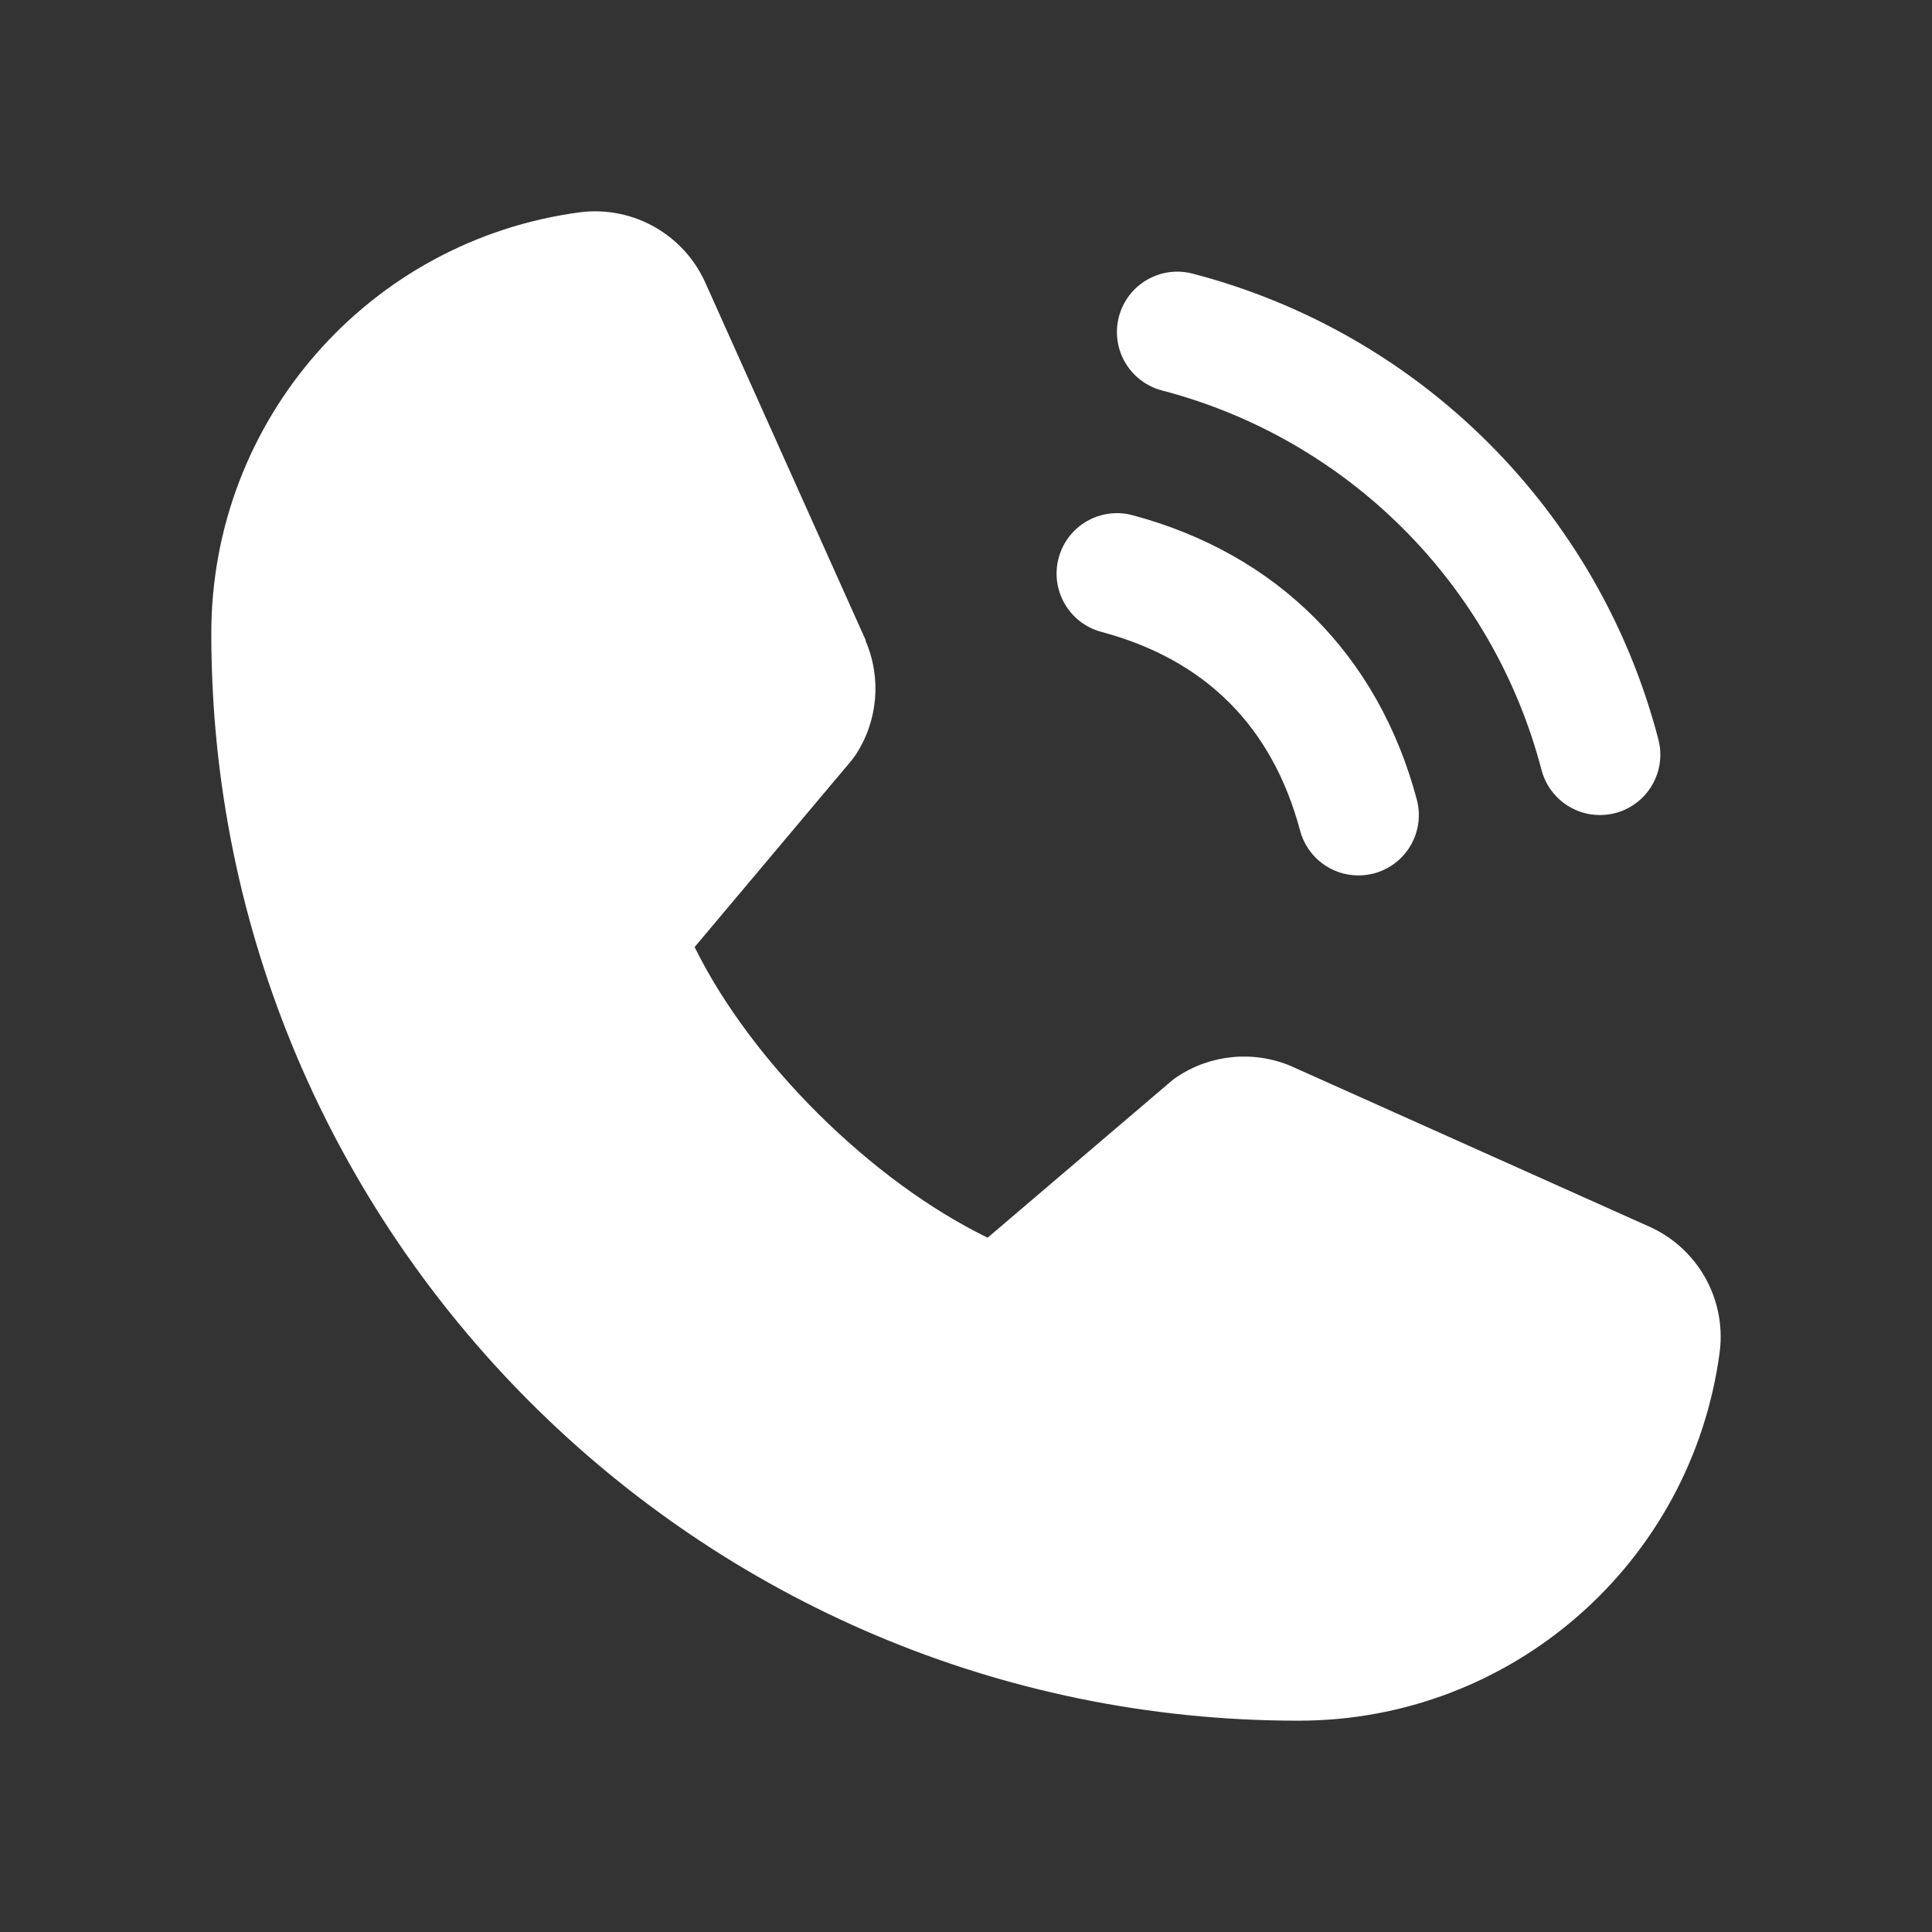 <svg version="1.1" xmlns="http://www.w3.org/2000/svg" xmlns:xlink="http://www.w3.org/1999/xlink" width="32" height="32" viewBox="0,0,256,256"><rect x="0" y="0" width="256" height="256" fill="#333333" stroke="none"/><g fill="#ffffff" fill-rule="nonzero" stroke="none" stroke-width="1" stroke-linecap="butt" stroke-linejoin="miter" stroke-miterlimit="10" stroke-dasharray="" stroke-dashoffset="0" font-family="none" font-weight="none" font-size="none" text-anchor="none" style="mix-blend-mode: normal"><g transform="translate(-4,3.999)"><path d="M152.27,37.93c0.548,-2.05 1.889,-3.799 3.727,-4.86c1.838,-1.062 4.023,-1.349 6.073,-0.8c30.198,7.879 53.781,31.462 61.66,61.66c0.55,2.05 0.262,4.235 -0.8,6.073c-1.062,1.838 -2.81,3.179 -4.86,3.727c-0.676,0.177 -1.371,0.268 -2.07,0.27c-3.622,0.001 -6.793,-2.431 -7.73,-5.93c-6.423,-24.656 -25.675,-43.912 -50.33,-50.34c-2.052,-0.546 -3.803,-1.886 -4.867,-3.724c-1.064,-1.838 -1.353,-4.024 -0.803,-6.076M149.94,79.73c13.79,3.68 22.65,12.55 26.33,26.34c0.937,3.499 4.108,5.931 7.73,5.93c0.699,-0.002 1.394,-0.092 2.07,-0.27c2.05,-0.548 3.799,-1.889 4.86,-3.727c1.062,-1.838 1.349,-4.023 0.8,-6.073c-5.12,-19.16 -18.5,-32.54 -37.66,-37.66c-4.269,-1.14 -8.655,1.396 -9.795,5.665c-1.14,4.269 1.396,8.655 5.665,9.795M222.37,158.46l-47.11,-21.11l-0.13,-0.06c-4.969,-2.125 -10.674,-1.599 -15.17,1.4c-0.261,0.172 -0.511,0.359 -0.75,0.56l-24.34,20.75c-15.42,-7.49 -31.34,-23.29 -38.83,-38.51l20.78,-24.71c0.2,-0.25 0.39,-0.5 0.57,-0.77c2.933,-4.482 3.429,-10.136 1.32,-15.06v-0.12l-21.17,-47.19c-2.819,-6.505 -9.583,-10.379 -16.62,-9.52c-28.031,3.689 -48.971,27.607 -48.92,55.88c0,79.4 64.6,144 144,144c28.273,0.051 52.191,-20.889 55.88,-48.92c0.861,-7.035 -3.009,-13.798 -9.51,-16.62"></path></g></g></svg>